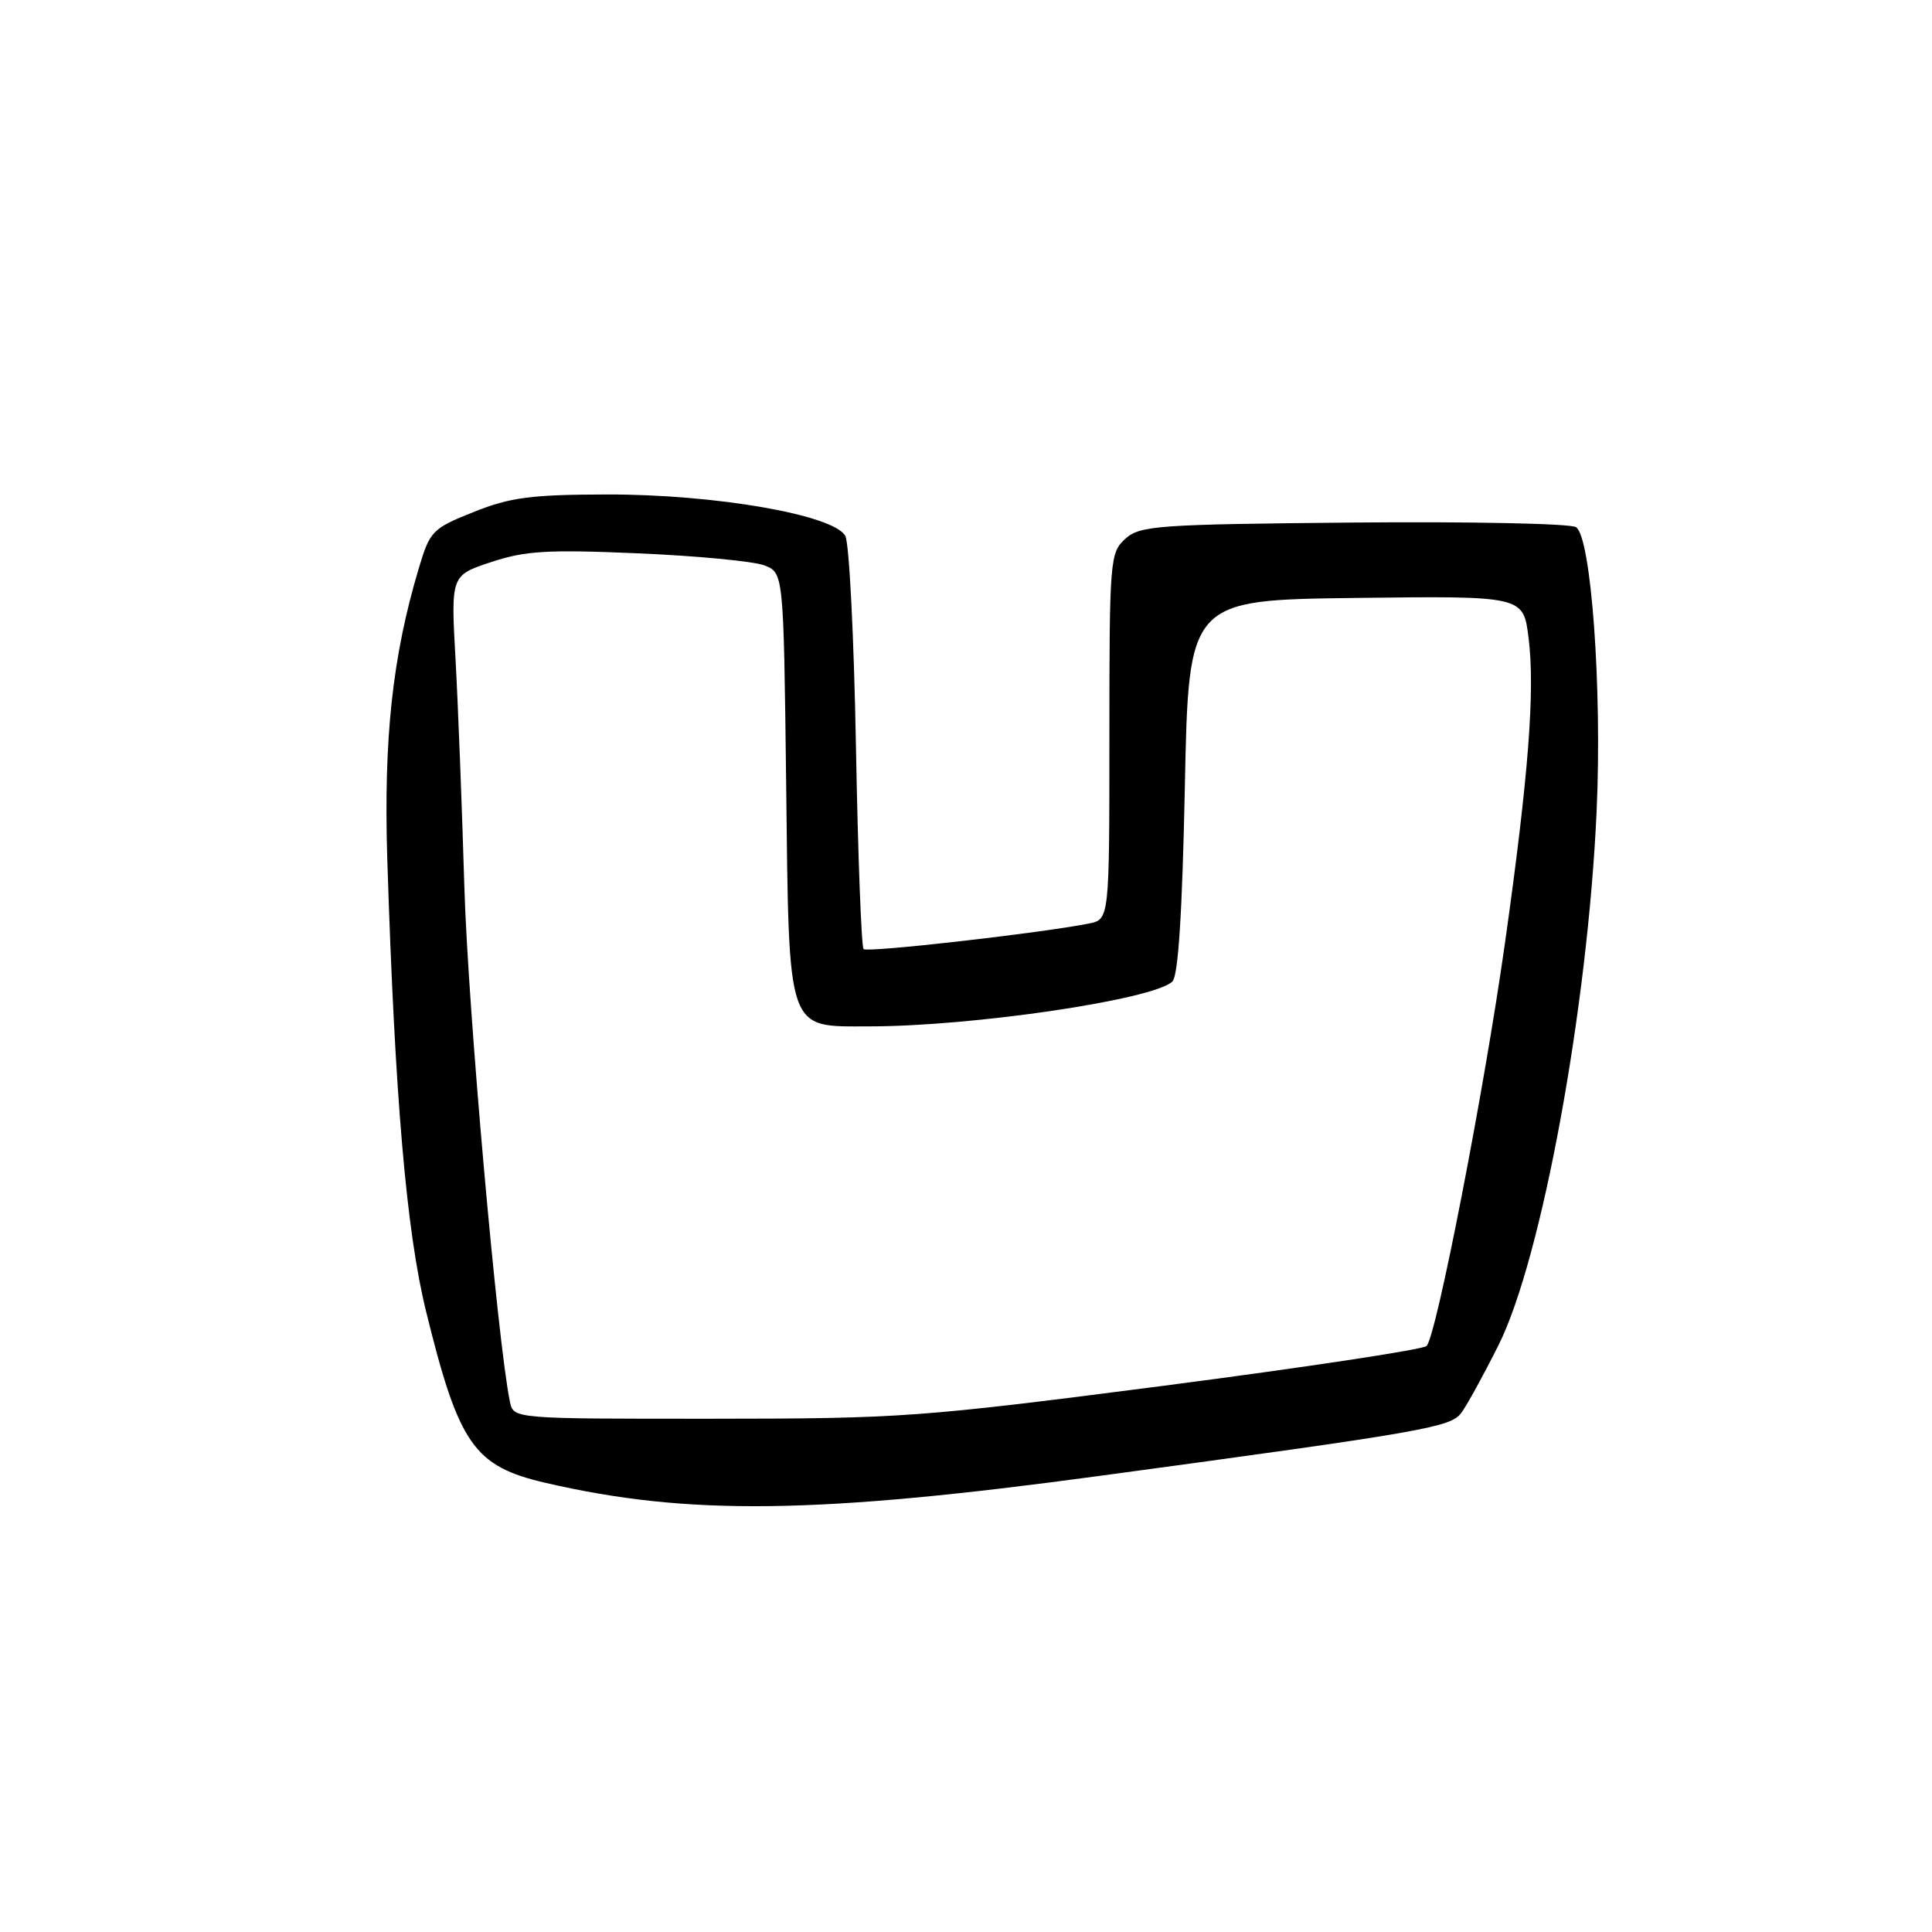 <?xml version="1.0" encoding="UTF-8" standalone="no"?>
<!DOCTYPE svg PUBLIC "-//W3C//DTD SVG 1.1//EN" "http://www.w3.org/Graphics/SVG/1.1/DTD/svg11.dtd" >
<svg xmlns="http://www.w3.org/2000/svg" xmlns:xlink="http://www.w3.org/1999/xlink" version="1.1" viewBox="0 0 256 256">
 <g >
 <path fill="currentColor"
d=" M 145.80 195.55 C 188.78 189.73 192.18 189.13 193.62 187.23 C 194.34 186.28 196.57 182.22 198.58 178.20 C 204.28 166.78 210.38 133.58 211.56 107.50 C 212.30 91.24 210.84 71.16 208.83 69.85 C 208.10 69.37 194.83 69.10 179.35 69.24 C 153.28 69.48 151.05 69.64 149.10 71.40 C 147.08 73.24 147.00 74.18 147.00 97.58 C 147.00 121.84 147.00 121.84 144.25 122.38 C 137.69 123.67 114.92 126.25 114.43 125.76 C 114.14 125.47 113.68 113.43 113.42 99.00 C 113.16 84.58 112.53 71.98 112.01 71.02 C 110.52 68.23 94.81 65.50 80.50 65.52 C 70.36 65.54 67.61 65.90 62.77 67.84 C 57.28 70.03 56.97 70.35 55.49 75.31 C 51.99 86.99 50.82 97.90 51.32 113.93 C 52.32 145.39 53.84 163.10 56.45 173.74 C 60.79 191.41 62.79 194.28 72.26 196.48 C 91.15 200.86 108.25 200.64 145.80 195.55 Z  M 67.57 185.75 C 65.94 177.96 61.99 133.40 61.53 117.50 C 61.22 107.05 60.70 93.49 60.36 87.37 C 59.74 76.25 59.74 76.25 65.07 74.48 C 69.59 72.98 72.56 72.80 84.54 73.32 C 92.32 73.65 99.84 74.37 101.26 74.91 C 103.83 75.89 103.83 75.89 104.17 103.84 C 104.56 137.22 104.15 136.00 115.19 136.00 C 128.93 136.00 152.96 132.44 155.35 130.05 C 156.13 129.28 156.66 120.89 157.00 104.20 C 157.50 79.50 157.50 79.50 179.68 79.23 C 201.85 78.96 201.85 78.96 202.54 84.50 C 203.42 91.48 202.54 102.80 199.41 125.00 C 196.67 144.42 190.33 177.03 189.03 178.35 C 188.57 178.82 172.96 181.18 154.35 183.60 C 121.89 187.80 119.42 187.98 94.27 187.99 C 68.04 188.00 68.04 188.00 67.57 185.75 Z "/>
</g>
</svg>